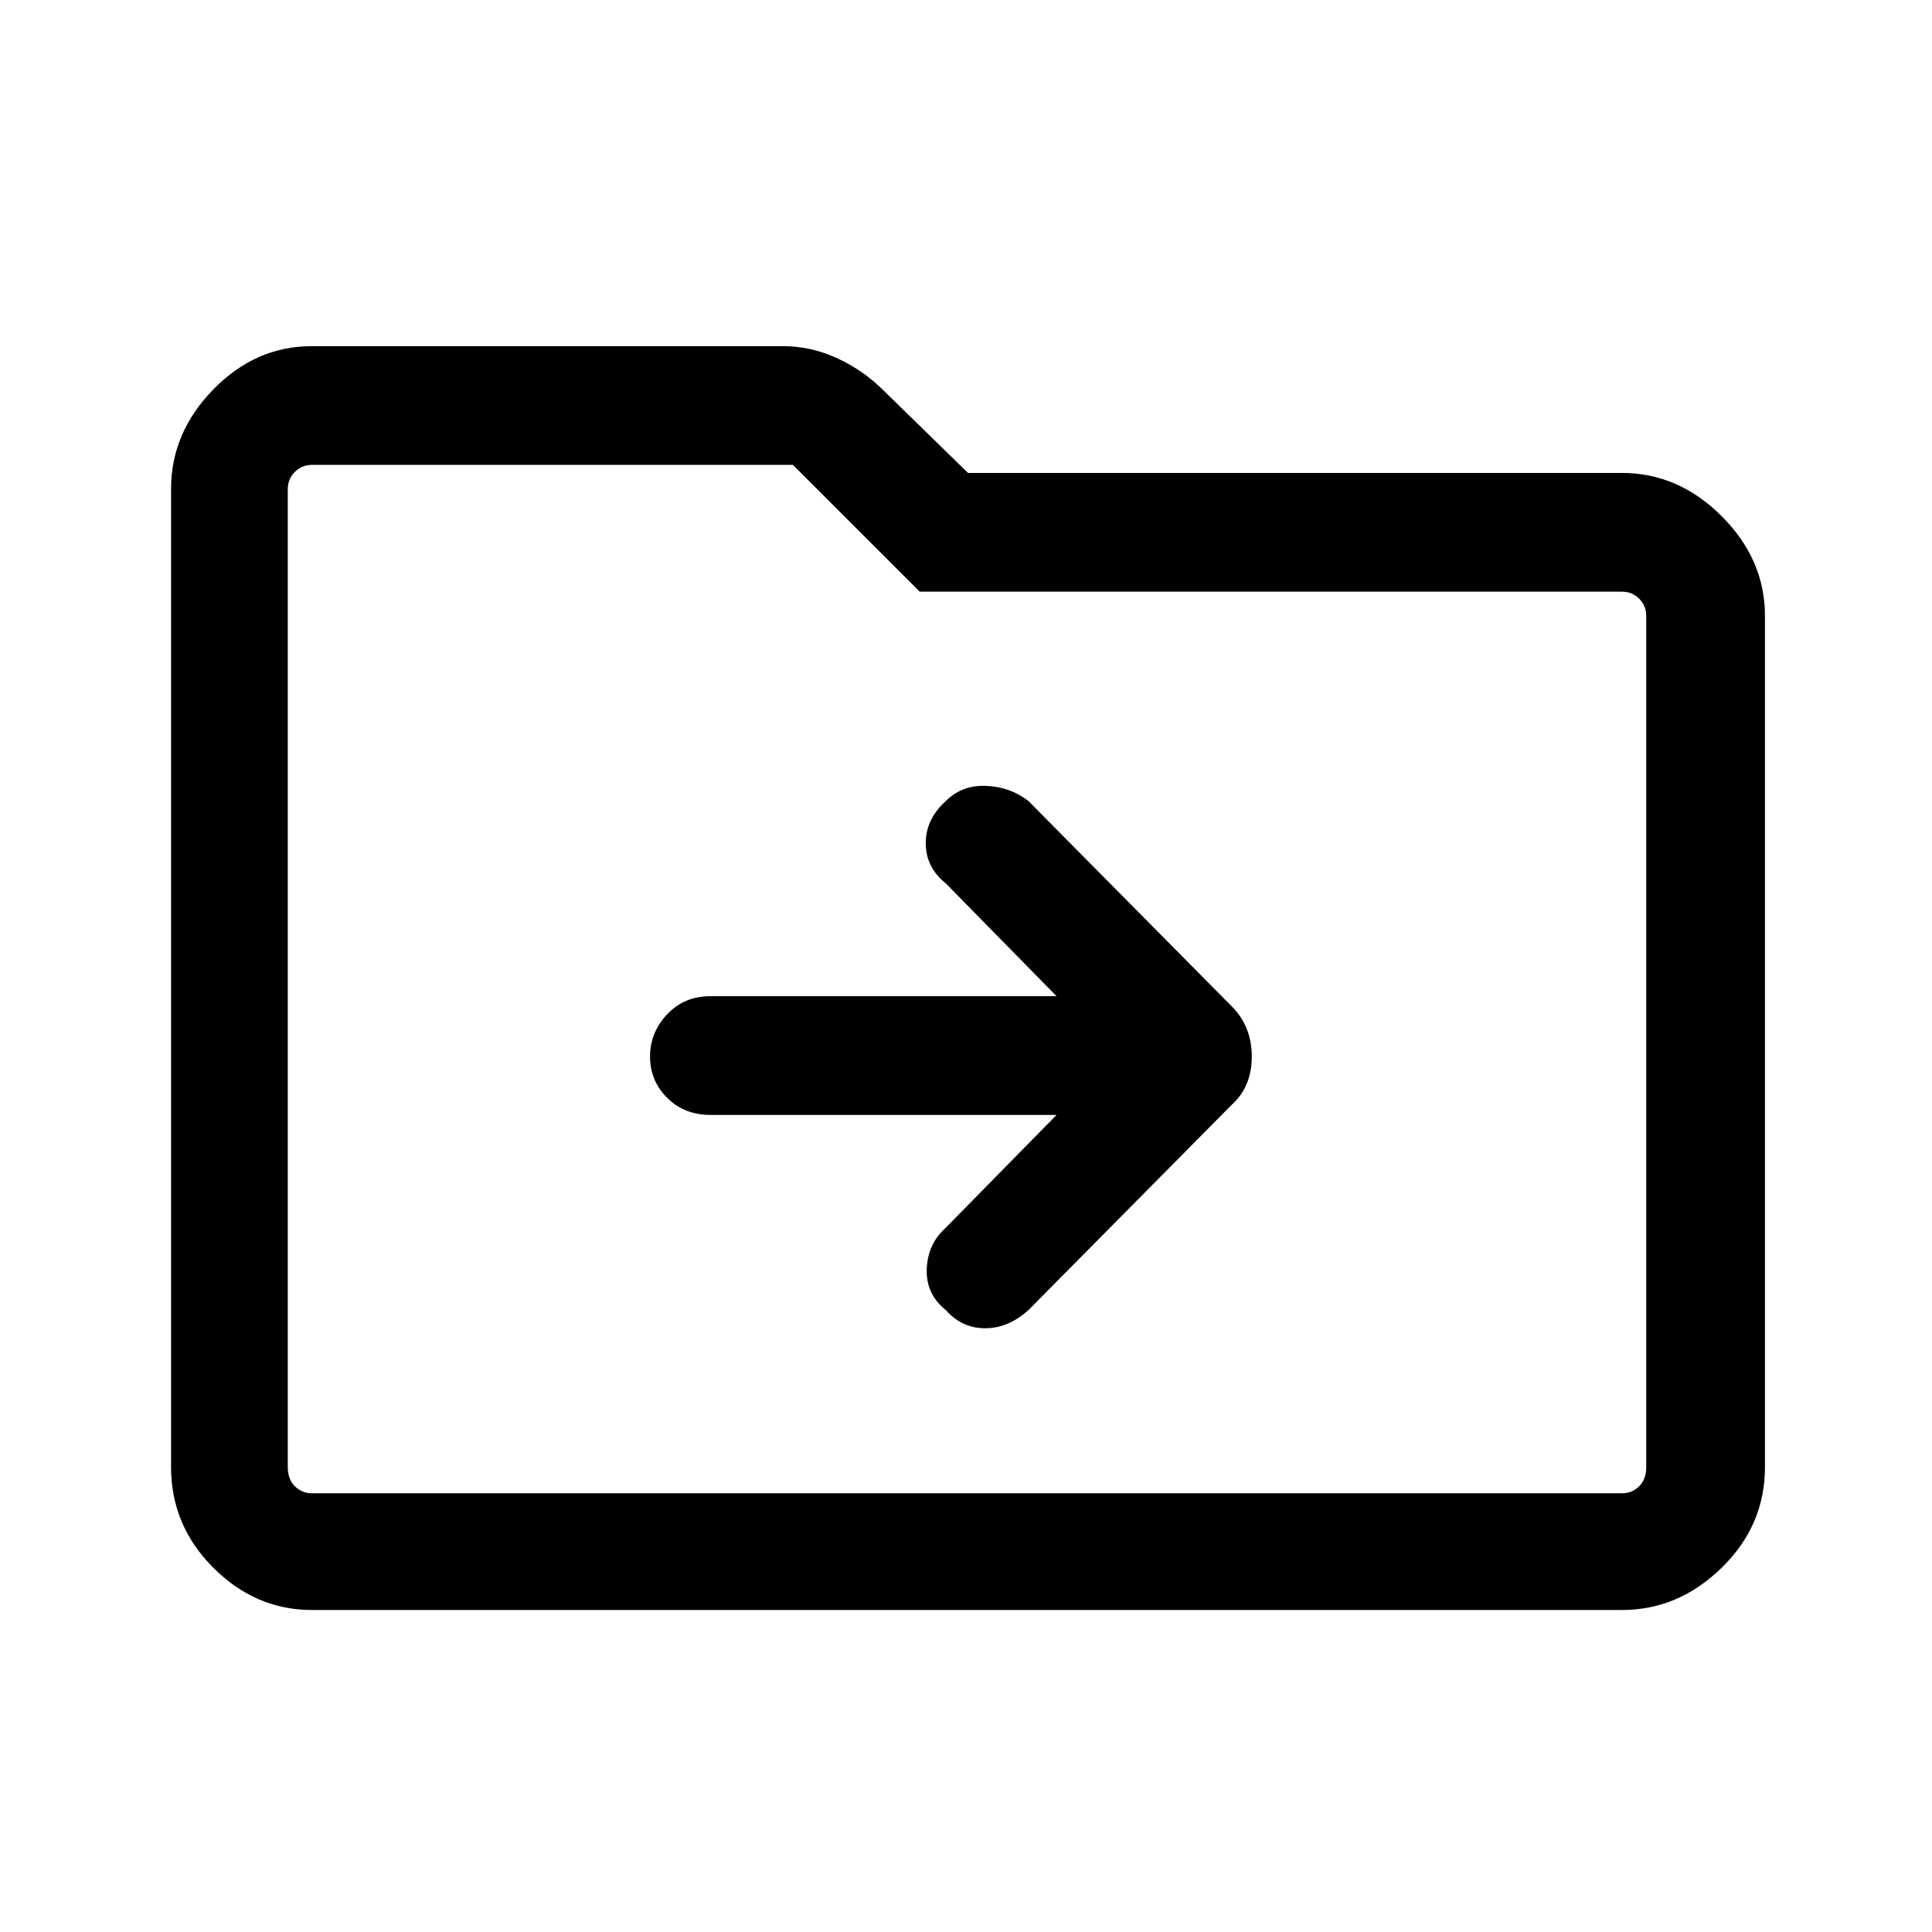 <svg xmlns="http://www.w3.org/2000/svg" height="48" width="48"><path d="m26.25 27.7-2.75 2.8q-.45.4-.475 1.025-.025.625.475 1.025.4.45.975.45t1.075-.45l5.05-5.1q.5-.45.5-1.2T30.6 25l-5.05-5.1q-.45-.35-1.05-.375-.6-.025-1 .375-.5.45-.5 1.05 0 .6.5 1l2.75 2.8h-8.6q-.65 0-1.075.45-.425.45-.425 1.05 0 .6.425 1.025.425.425 1.075.425ZM7.75 40q-1.4 0-2.45-1.05-1.05-1.05-1.05-2.5v-24.3q0-1.4 1.05-2.475Q6.35 8.6 7.75 8.6h11.7q.7 0 1.35.3.65.3 1.15.8l2.1 2.05H40.3q1.4 0 2.475 1.075Q43.85 13.9 43.85 15.3v21.15q0 1.45-1.075 2.5T40.3 40Zm-.6-27.85v24.3q0 .3.175.475t.425.175H40.3q.25 0 .425-.175t.175-.475V15.3q0-.25-.175-.425T40.3 14.7H22.85l-3.15-3.15H7.75q-.25 0-.425.175t-.175.425Zm0 0v-.6V37.1 36.45Z"/></svg>